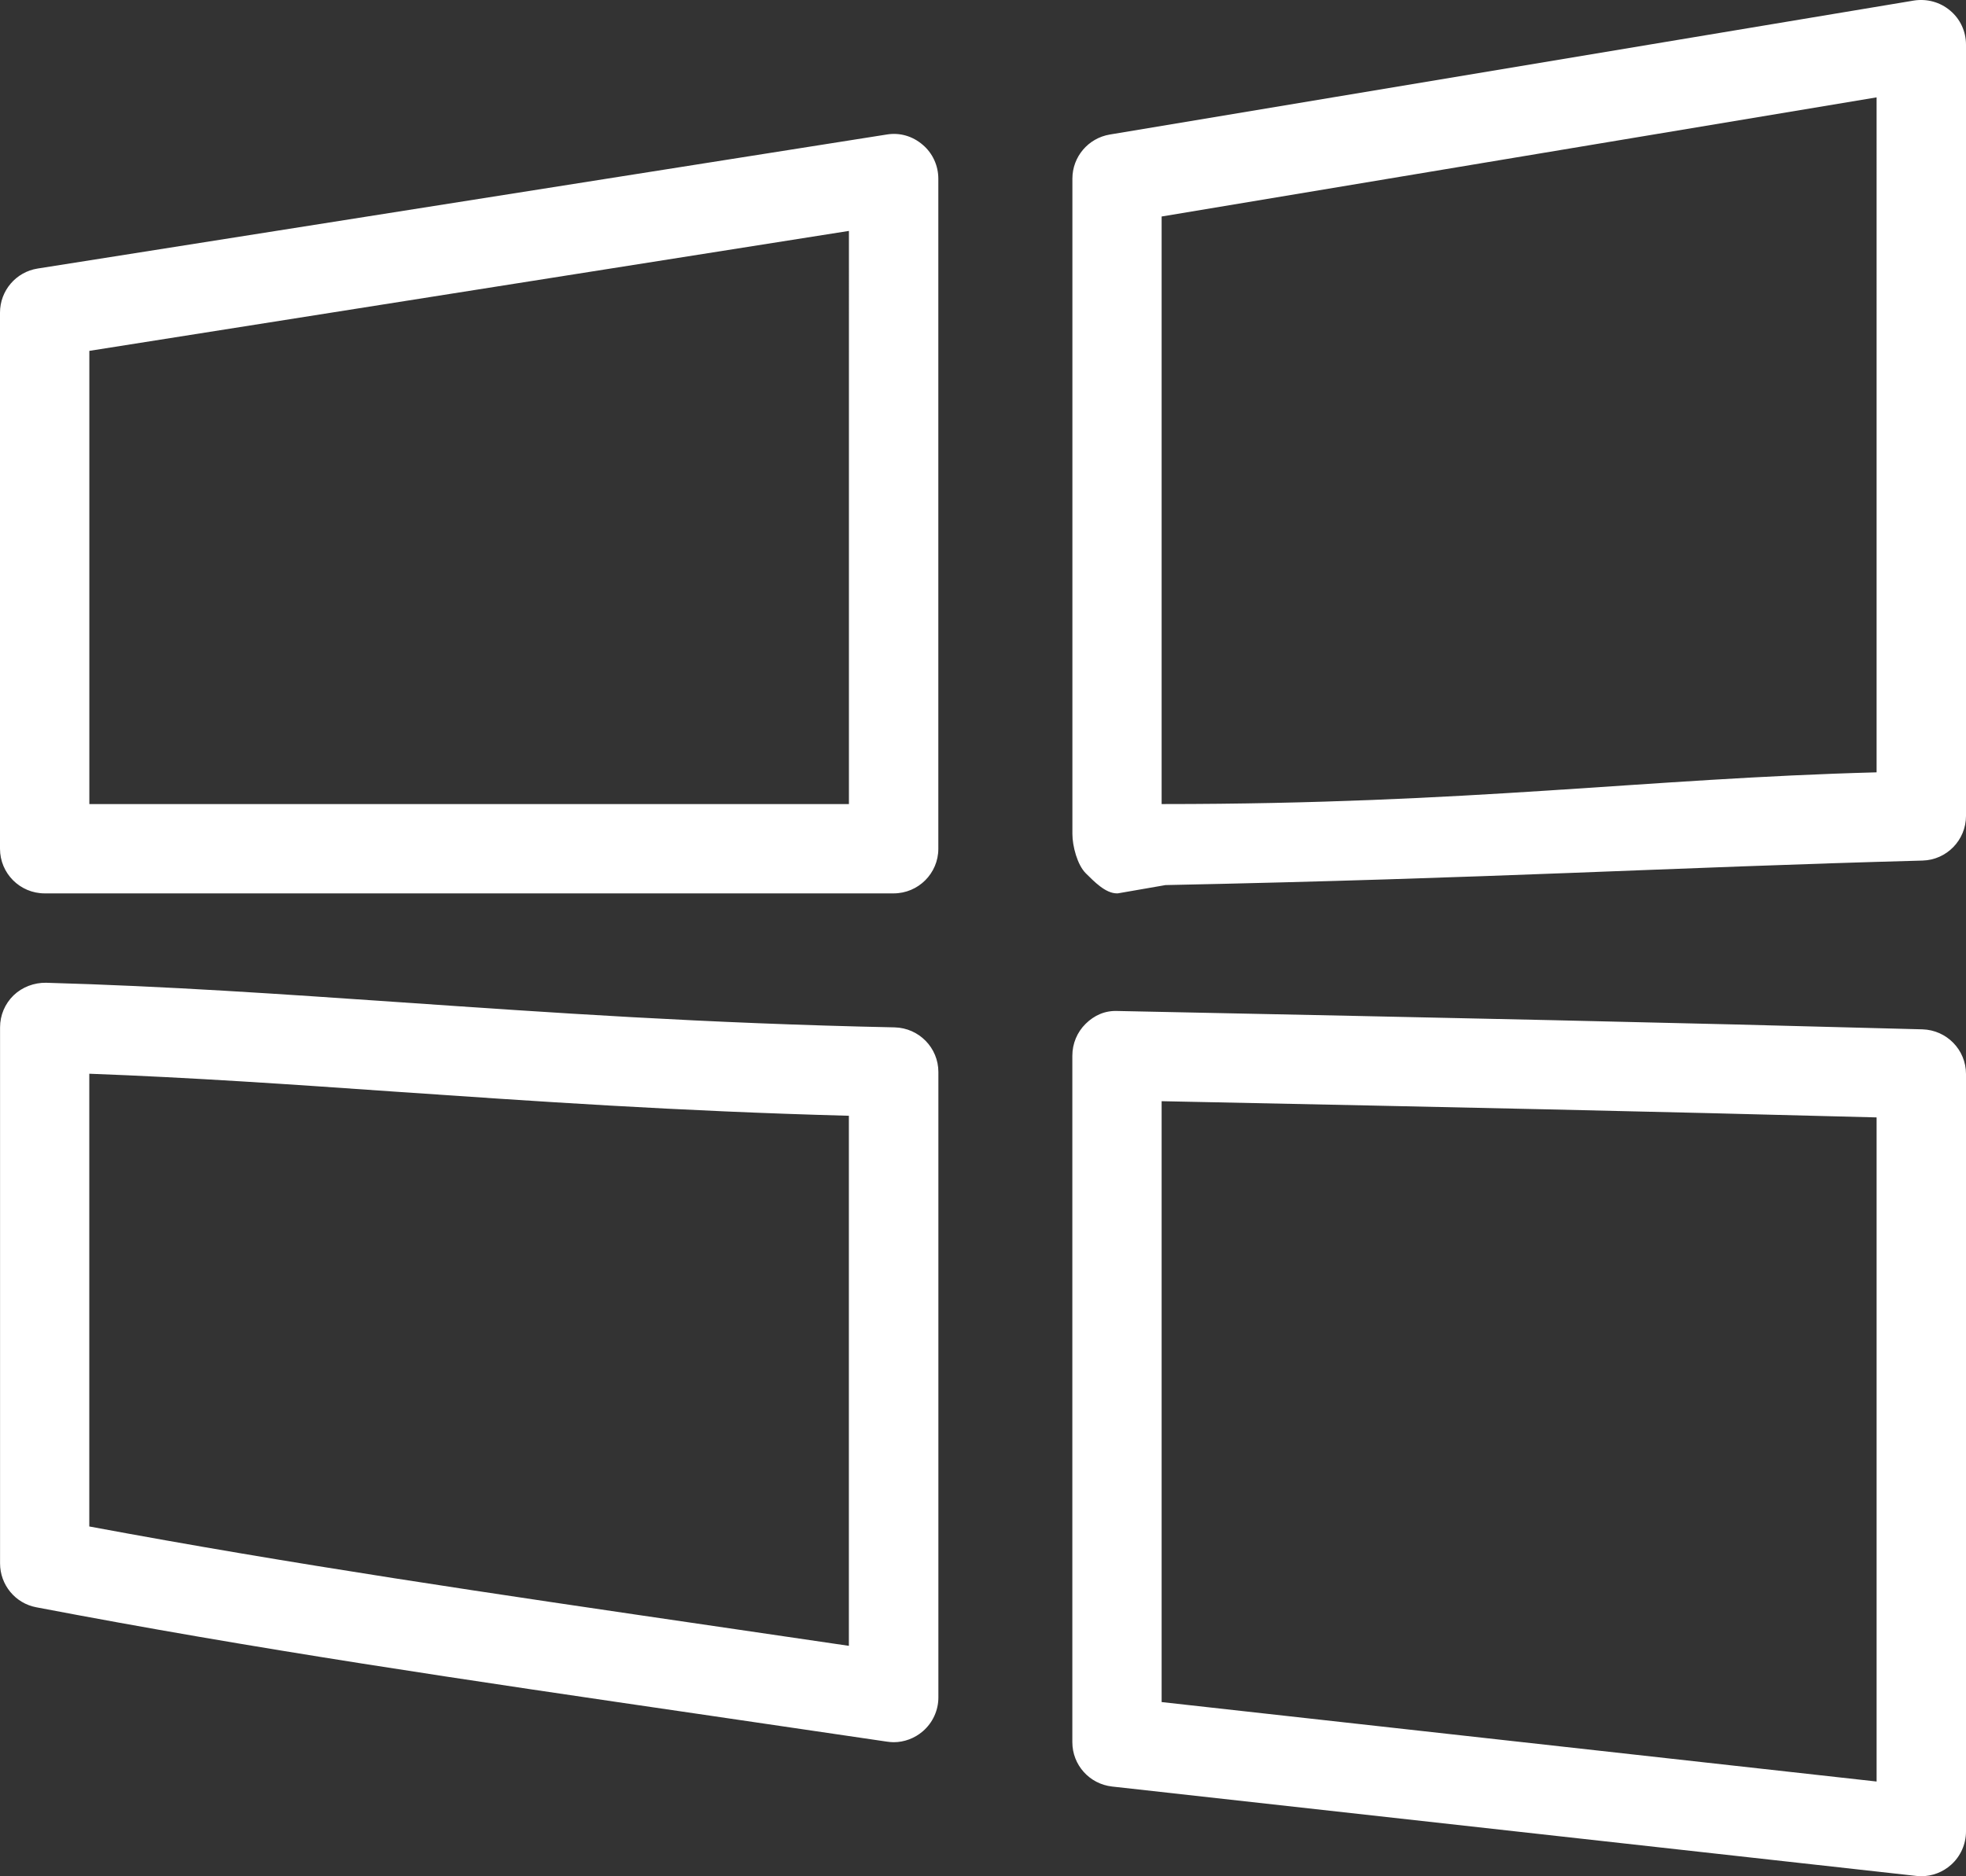 <?xml version="1.0" encoding="utf-8"?>
<!-- Generator: Adobe Illustrator 16.0.0, SVG Export Plug-In . SVG Version: 6.00 Build 0)  -->
<!DOCTYPE svg PUBLIC "-//W3C//DTD SVG 1.1//EN" "http://www.w3.org/Graphics/SVG/1.1/DTD/svg11.dtd">
<svg version="1.1" id="Слой_1" xmlns="http://www.w3.org/2000/svg" xmlns:xlink="http://www.w3.org/1999/xlink" x="0px" y="0px"
	 width="36px" height="34.361px" viewBox="0 0 36 34.361" enable-background="new 0 0 36 34.361" xml:space="preserve">
<rect x="0" y="0" width="36" height="34.361" fill="#333333" stroke="none"/>
<g>
	<path fill="#FFFFFF" d="M35.182,34.362c-0.031,0-0.061-0.002-0.091-0.005L20.365,32.72c-0.416-0.046-0.729-0.396-0.729-0.812
		V19.334c0-0.22,0.088-0.431,0.244-0.584c0.157-0.154,0.352-0.245,0.59-0.234c6.549,0.135,9.821,0.203,14.732,0.336
		C35.646,18.865,36,19.226,36,19.67v13.873c0,0.231-0.1,0.455-0.271,0.608C35.576,34.289,35.381,34.362,35.182,34.362z
		 M21.271,31.173l13.092,1.455V20.465c-4.274-0.113-7.44-0.181-13.092-0.297V31.173z M16.363,31.908c-0.04,0-0.08-0.005-0.12-0.01
		l-3.219-0.473c-4.642-0.679-8.309-1.215-12.359-1.988c-0.386-0.072-0.664-0.412-0.664-0.804v-9.817
		c0-0.223,0.089-0.432,0.248-0.587c0.159-0.152,0.375-0.233,0.594-0.23c2.219,0.062,4.299,0.207,6.501,0.358
		c2.729,0.188,5.549,0.386,9.038,0.459c0.445,0.011,0.801,0.373,0.801,0.818v11.454c0,0.238-0.104,0.463-0.284,0.619
		C16.749,31.837,16.558,31.908,16.363,31.908z M1.636,27.957c3.76,0.7,7.259,1.212,11.625,1.851l2.283,0.335v-9.708
		c-3.163-0.085-5.778-0.268-8.316-0.442c-1.902-0.133-3.713-0.258-5.593-0.328v8.293H1.636z M16.363,16.362H0.818
		C0.366,16.362,0,15.996,0,15.544V5.726C0,5.323,0.293,4.98,0.69,4.918l15.545-2.454c0.242-0.041,0.477,0.03,0.66,0.187
		c0.183,0.154,0.287,0.383,0.287,0.622v12.272C17.182,15.996,16.815,16.362,16.363,16.362z M1.636,14.726h13.909V4.229L1.636,6.426
		V14.726z M20.454,16.362c-0.214,0-0.42-0.219-0.572-0.368c-0.155-0.154-0.245-0.499-0.245-0.719V3.271
		c0-0.399,0.289-0.74,0.684-0.807L35.046,0.01c0.237-0.037,0.479,0.027,0.664,0.184C35.895,0.348,36,0.577,36,0.818v14.125
		c0,0.443-0.354,0.807-0.796,0.818c-4.688,0.127-7.886,0.327-13.862,0.449l-0.869,0.151C20.465,16.362,20.459,16.362,20.454,16.362z
		 M21.271,3.965v10.761h0.035c5.629,0,8.791-0.467,13.057-0.581V1.783L21.271,3.965z"/>
</g>
</svg>
